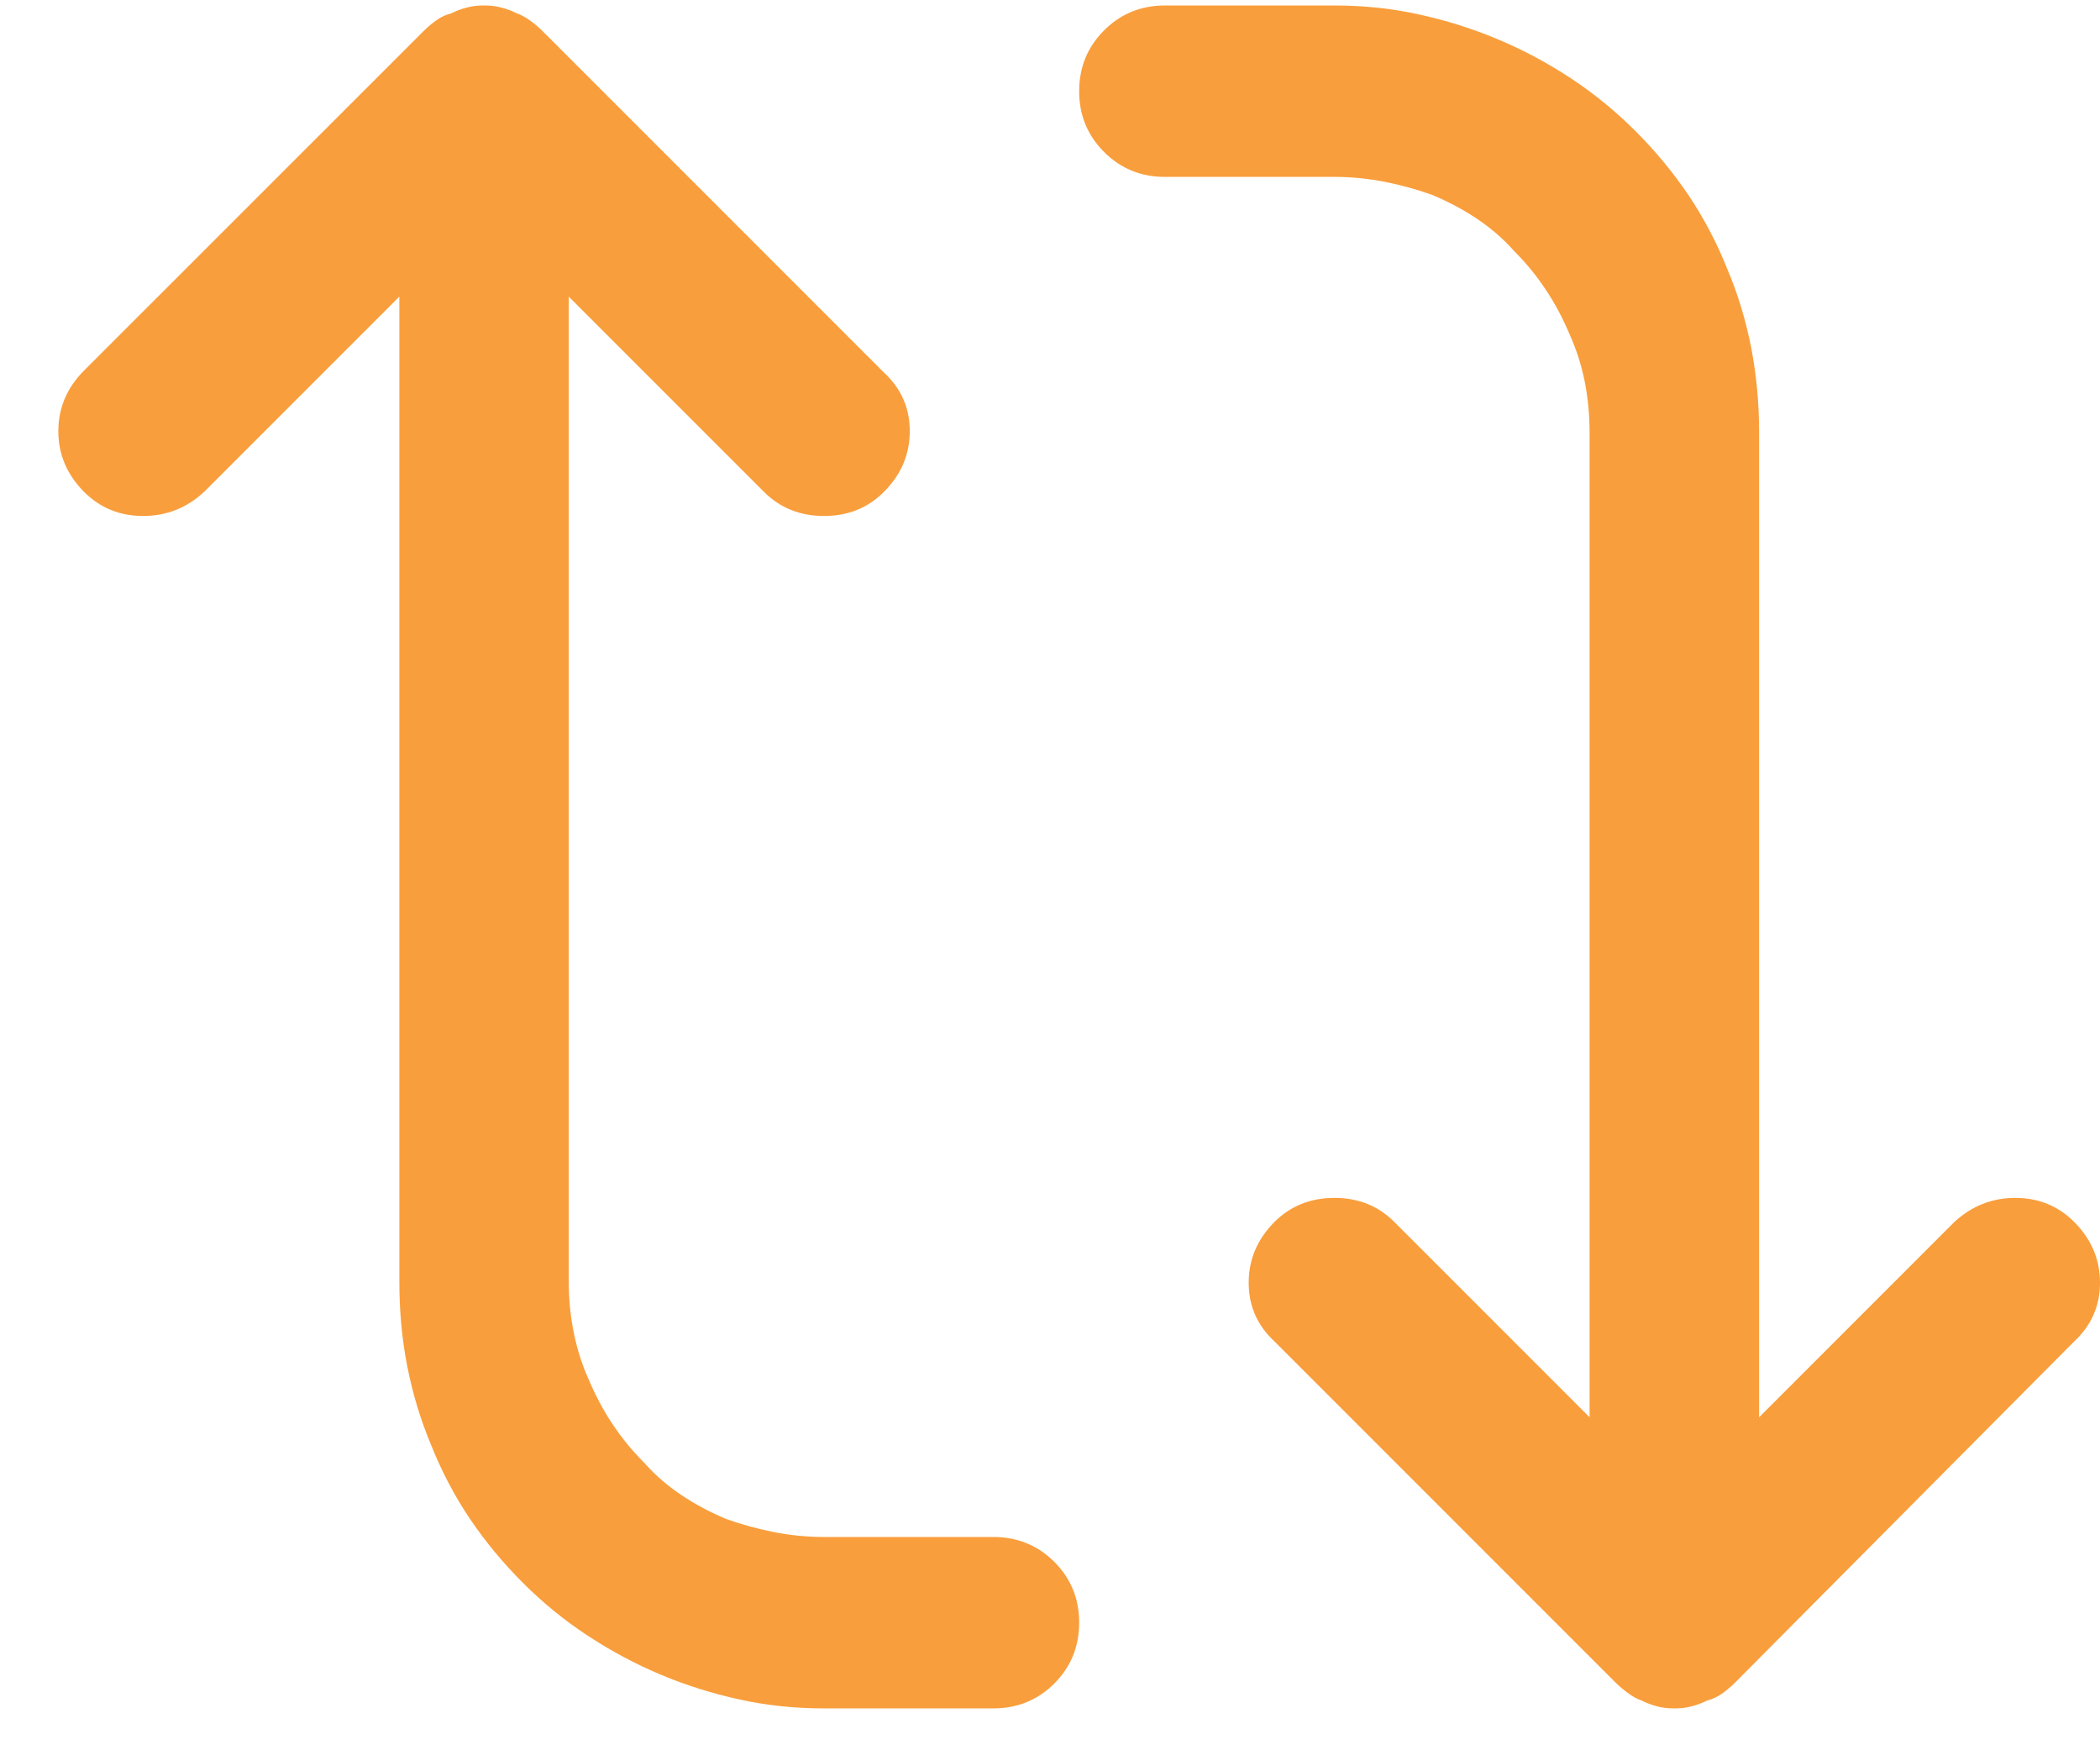 <?xml version="1.0" encoding="UTF-8"?>
<svg width="18px" height="15px" viewBox="0 0 18 15" version="1.1" xmlns="http://www.w3.org/2000/svg" xmlns:xlink="http://www.w3.org/1999/xlink">
    <title></title>
    <g id="Page-1" stroke="none" stroke-width="1" fill="none" fill-rule="evenodd">
        <g id="01-swap-app" transform="translate(-1103, -413)" fill="#F99E3C" fill-rule="nonzero">
            <path d="M1105.688,420.344 C1105.893,420.344 1106.066,420.273 1106.209,420.13 C1106.351,419.988 1106.422,419.814 1106.422,419.609 L1106.422,418.156 C1106.422,418.008 1106.437,417.863 1106.465,417.72 C1106.494,417.578 1106.531,417.444 1106.576,417.319 C1106.633,417.182 1106.701,417.054 1106.781,416.934 C1106.861,416.815 1106.952,416.709 1107.055,416.618 C1107.157,416.516 1107.268,416.424 1107.388,416.345 C1107.508,416.265 1107.636,416.197 1107.772,416.14 C1107.898,416.083 1108.032,416.04 1108.174,416.011 C1108.316,415.983 1108.462,415.969 1108.61,415.969 L1117.052,415.969 L1115.377,417.644 C1115.241,417.78 1115.172,417.951 1115.172,418.156 C1115.172,418.361 1115.241,418.532 1115.377,418.669 C1115.526,418.817 1115.699,418.891 1115.899,418.891 C1116.098,418.891 1116.266,418.817 1116.403,418.669 L1119.325,415.747 C1119.359,415.712 1119.391,415.675 1119.419,415.635 C1119.448,415.596 1119.468,415.559 1119.479,415.524 C1119.502,415.479 1119.519,415.433 1119.53,415.388 C1119.542,415.342 1119.547,415.297 1119.547,415.251 L1119.547,415.234 L1119.547,415.234 C1119.547,415.188 1119.542,415.143 1119.53,415.097 C1119.519,415.052 1119.502,415.006 1119.479,414.96 C1119.468,414.915 1119.448,414.872 1119.419,414.832 C1119.391,414.792 1119.359,414.755 1119.325,414.721 L1116.403,411.816 C1116.266,411.668 1116.098,411.594 1115.899,411.594 C1115.699,411.594 1115.526,411.668 1115.377,411.816 C1115.241,411.953 1115.172,412.121 1115.172,412.32 C1115.172,412.519 1115.241,412.693 1115.377,412.841 L1117.052,414.516 L1108.61,414.516 C1108.359,414.516 1108.117,414.539 1107.884,414.584 C1107.65,414.63 1107.425,414.698 1107.208,414.79 C1106.981,414.881 1106.77,414.992 1106.576,415.123 C1106.382,415.254 1106.2,415.405 1106.029,415.576 C1105.858,415.747 1105.707,415.932 1105.576,416.131 C1105.445,416.33 1105.334,416.538 1105.243,416.755 C1105.152,416.971 1105.081,417.196 1105.03,417.43 C1104.978,417.663 1104.953,417.906 1104.953,418.156 L1104.953,419.609 C1104.953,419.814 1105.024,419.988 1105.166,420.13 C1105.309,420.273 1105.482,420.344 1105.688,420.344 Z M1108.601,429.094 C1108.801,429.094 1108.974,429.02 1109.123,428.872 C1109.259,428.735 1109.328,428.567 1109.328,428.367 C1109.328,428.168 1109.259,427.994 1109.123,427.846 L1107.448,426.171 L1115.89,426.171 C1116.141,426.171 1116.383,426.149 1116.616,426.103 C1116.85,426.057 1117.075,425.989 1117.292,425.898 C1117.519,425.807 1117.73,425.696 1117.924,425.565 C1118.118,425.434 1118.3,425.283 1118.471,425.112 C1118.642,424.941 1118.793,424.756 1118.924,424.556 C1119.055,424.357 1119.166,424.149 1119.257,423.933 C1119.348,423.716 1119.419,423.491 1119.47,423.258 C1119.522,423.024 1119.547,422.782 1119.547,422.531 L1119.547,421.079 C1119.547,420.874 1119.476,420.7 1119.334,420.557 C1119.191,420.415 1119.018,420.344 1118.812,420.344 C1118.607,420.344 1118.434,420.415 1118.291,420.557 C1118.149,420.7 1118.078,420.874 1118.078,421.079 L1118.078,422.531 C1118.078,422.679 1118.063,422.825 1118.035,422.967 C1118.006,423.109 1117.969,423.243 1117.924,423.369 C1117.867,423.505 1117.799,423.634 1117.719,423.753 C1117.639,423.873 1117.548,423.978 1117.445,424.069 C1117.343,424.172 1117.232,424.263 1117.112,424.343 C1116.992,424.423 1116.864,424.491 1116.728,424.548 C1116.602,424.605 1116.468,424.648 1116.326,424.676 C1116.184,424.705 1116.038,424.719 1115.89,424.719 L1107.448,424.719 L1109.123,423.044 C1109.259,422.907 1109.328,422.736 1109.328,422.531 C1109.328,422.326 1109.259,422.155 1109.123,422.019 C1108.974,421.87 1108.801,421.796 1108.601,421.796 C1108.402,421.796 1108.234,421.87 1108.097,422.019 L1105.175,424.941 C1105.141,424.975 1105.109,425.012 1105.081,425.052 C1105.052,425.092 1105.032,425.129 1105.021,425.163 C1104.998,425.209 1104.981,425.254 1104.97,425.3 C1104.958,425.345 1104.953,425.391 1104.953,425.437 L1104.953,425.454 L1104.953,425.454 C1104.953,425.499 1104.958,425.545 1104.97,425.59 C1104.981,425.636 1104.998,425.681 1105.021,425.727 C1105.032,425.773 1105.052,425.815 1105.081,425.855 C1105.109,425.895 1105.141,425.932 1105.175,425.966 L1108.08,428.872 C1108.228,429.02 1108.402,429.094 1108.601,429.094 Z" id="" transform="translate(1112.25, 420.344) rotate(90) translate(-1112.25, -420.344) "></path>
        </g>
    </g>
</svg>